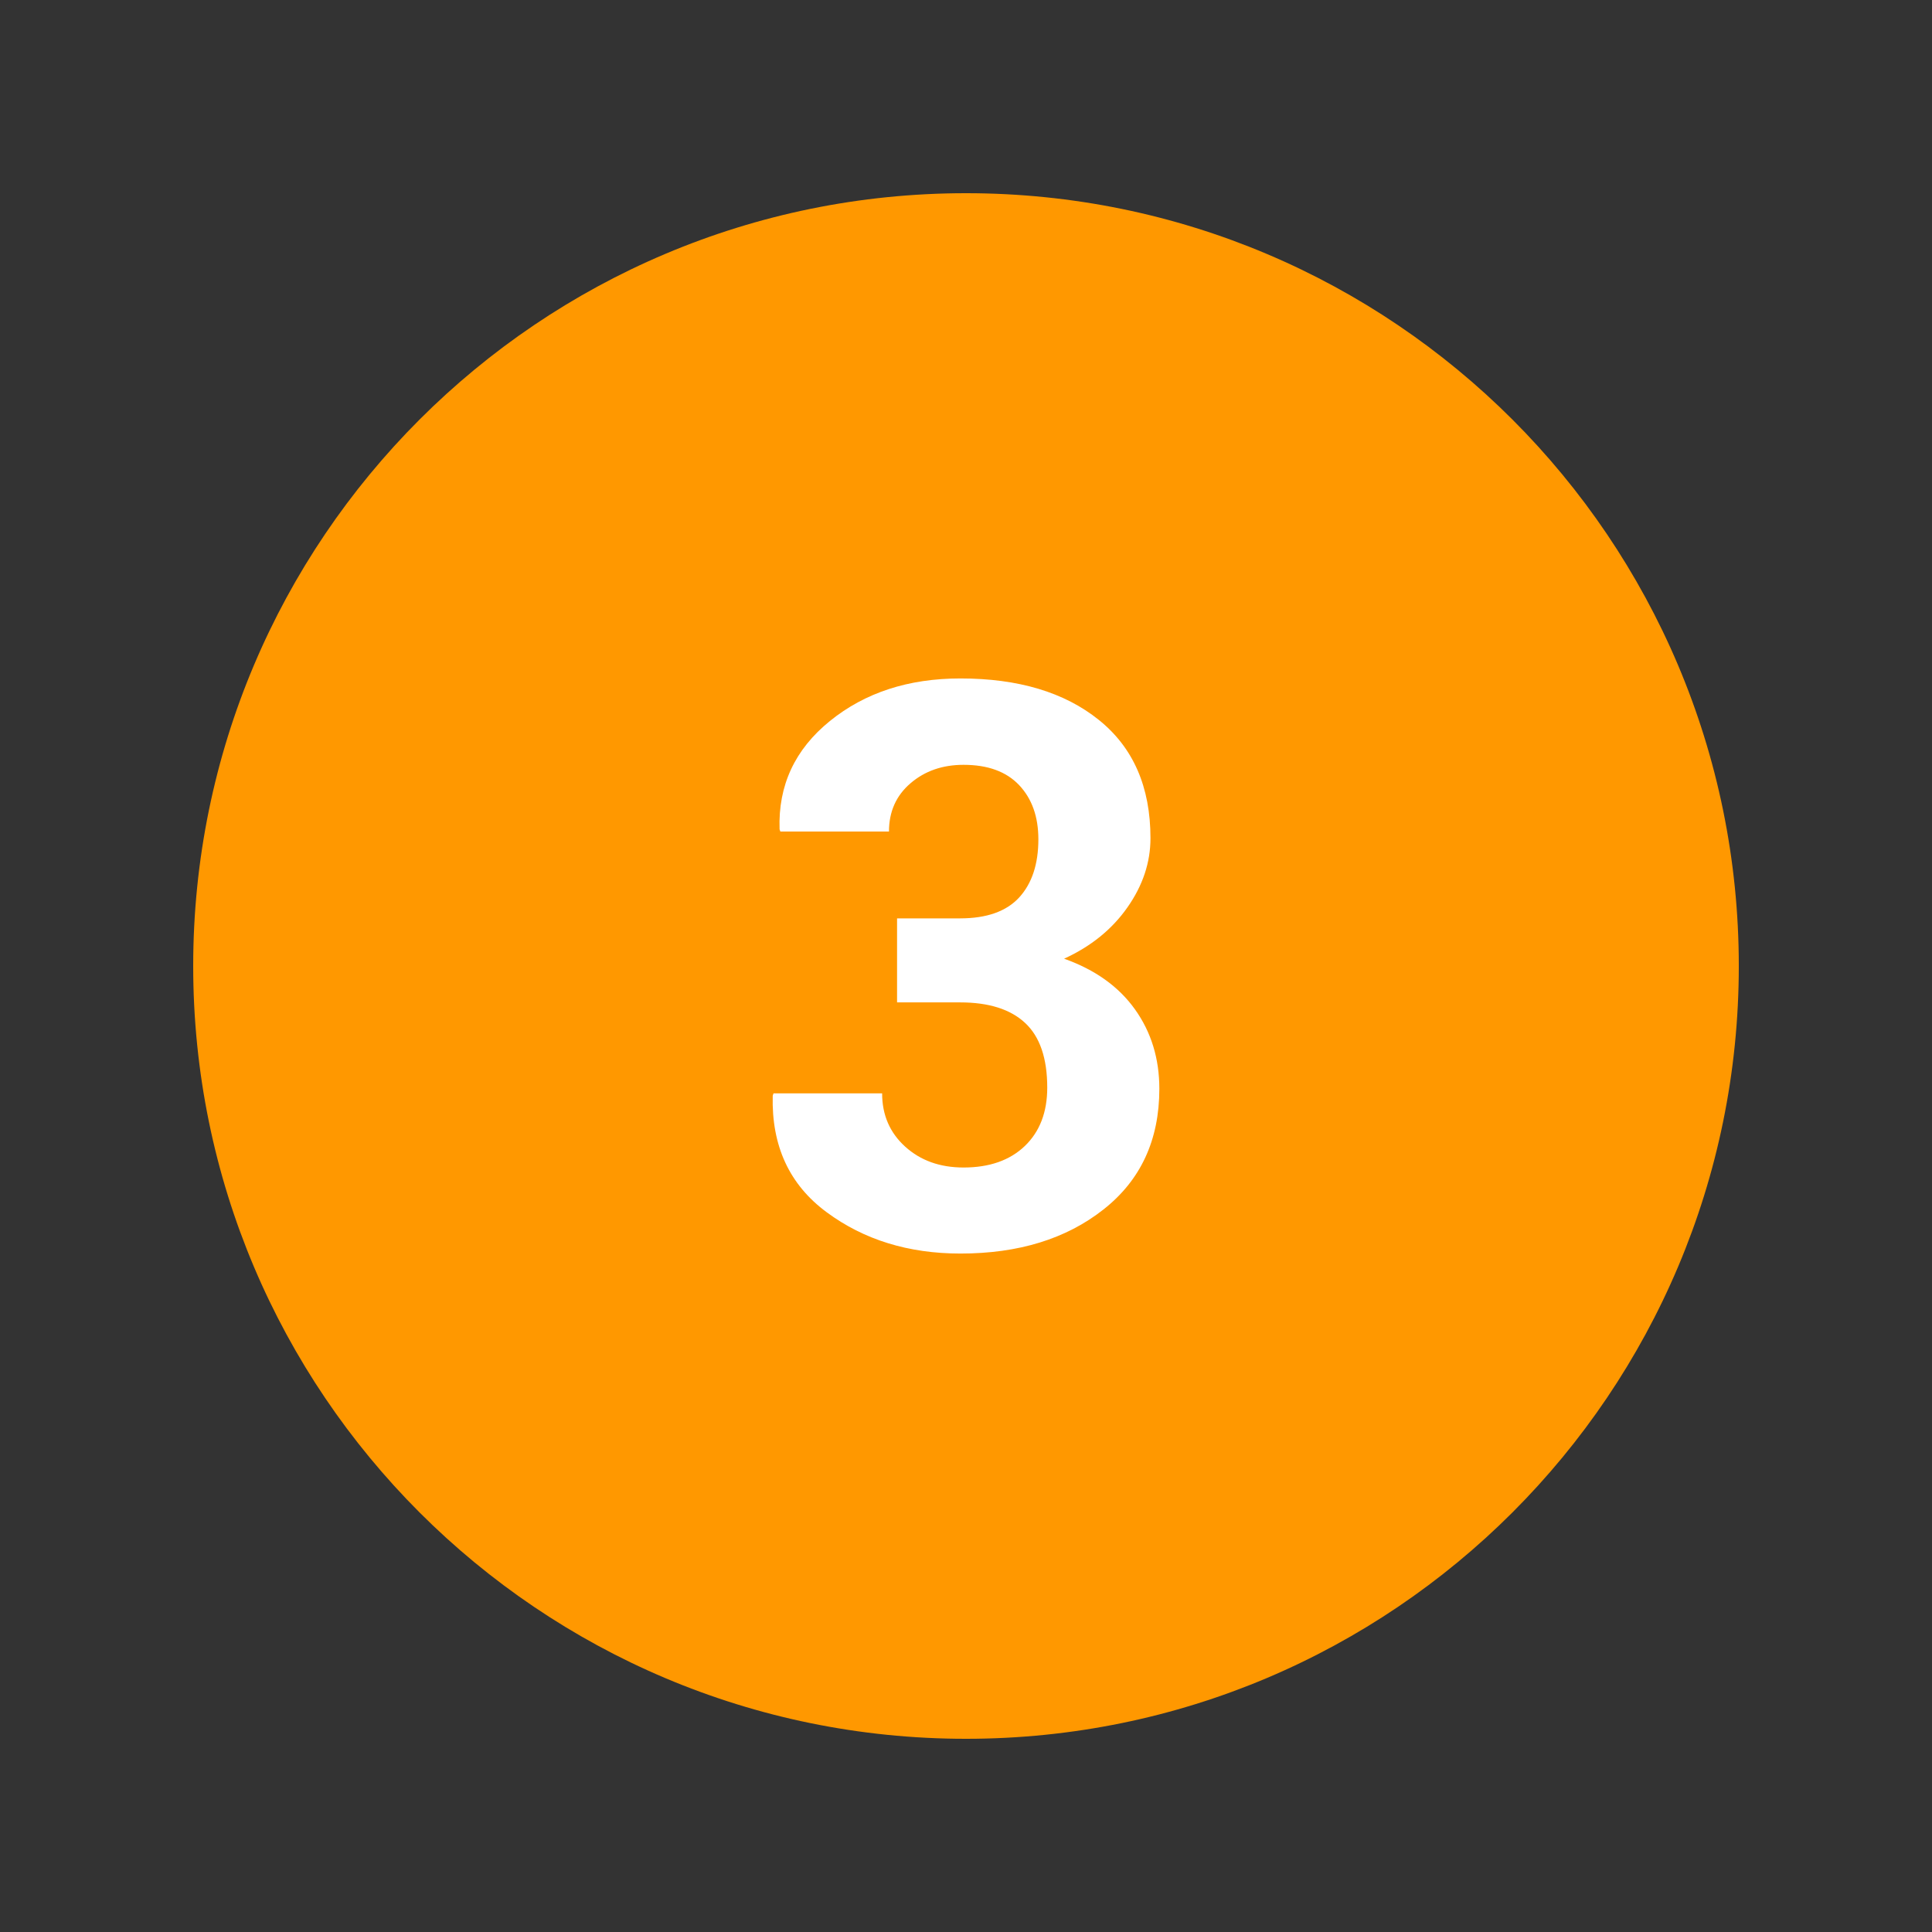<svg xmlns="http://www.w3.org/2000/svg" x="0px" y="0px"
width="35" height="35"
viewBox="0 0 172 172"
style=" fill:#000000;"><rect x="0" y="0" width="172" height="172" fill="#333333" stroke="none"/><g fill="none" fill-rule="nonzero" stroke="none" stroke-width="none" stroke-linecap="butt" stroke-linejoin="miter" stroke-miterlimit="10" stroke-dasharray="" stroke-dashoffset="0" font-family="none" font-weight="none" font-size="none" text-anchor="none" style="mix-blend-mode: normal"><path d="M0,172v-172h172v172z" fill="none" stroke="none" stroke-width="1"></path><g fill="#ff9800" stroke="none" stroke-width="1"><path d="M86,17.2c-37.995,0 -68.8,30.805 -68.8,68.8c0,37.995 30.805,68.8 68.8,68.8c37.995,0 68.8,-30.805 68.8,-68.8c0,-37.995 -30.805,-68.8 -68.8,-68.8z"></path></g><g fill="#ffffff" stroke="none" stroke-width="1"><path d="M79.863,89.24v-7.48h5.61c2.367,0 4.12,-0.62 5.26,-1.86c1.14,-1.247 1.71,-2.973 1.71,-5.18v0c0,-2.007 -0.57,-3.613 -1.71,-4.82c-1.14,-1.207 -2.79,-1.81 -4.95,-1.81v0c-1.873,0 -3.447,0.547 -4.72,1.64c-1.28,1.093 -1.92,2.527 -1.92,4.3v0h-9.67l-0.07,-0.2c-0.133,-3.9 1.36,-7.113 4.48,-9.64c3.12,-2.527 6.993,-3.79 11.62,-3.79v0c5.153,0 9.26,1.23 12.32,3.69c3.067,2.46 4.6,5.97 4.6,10.53v0c0,2.16 -0.683,4.213 -2.05,6.16c-1.367,1.953 -3.247,3.477 -5.64,4.57v0c2.76,0.98 4.863,2.483 6.31,4.51c1.447,2.027 2.17,4.383 2.17,7.07v0c0,4.56 -1.66,8.143 -4.98,10.75c-3.313,2.613 -7.557,3.92 -12.73,3.92v0c-4.627,0 -8.597,-1.227 -11.91,-3.68c-3.313,-2.447 -4.913,-5.903 -4.8,-10.37v0l0.07,-0.21h9.67c0,1.92 0.683,3.5 2.05,4.74c1.367,1.24 3.1,1.86 5.2,1.86v0c2.3,0 4.117,-0.637 5.45,-1.91c1.333,-1.28 2,-3.013 2,-5.2v0c0,-2.62 -0.657,-4.54 -1.97,-5.76c-1.307,-1.22 -3.237,-1.83 -5.79,-1.83v0z"></path></g><path d="M58.787,121.6v-71.2h54.426v71.2z" fill="#ff0000" stroke="#50e3c2" stroke-width="3" opacity="0"></path></g></svg>